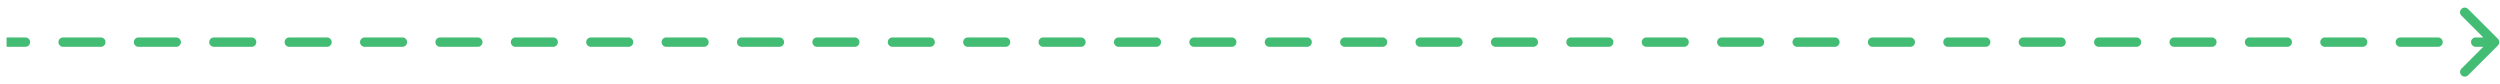<svg width="267" height="9" viewBox="0 0 267 9" fill="none" xmlns="http://www.w3.org/2000/svg"><path d="M266.775 4.854a.499.499 0 000-.708L263.593.965a.5.5 0 10-.707.707l2.829 2.828-2.829 2.828a.5.5 0 00.707.708l3.182-3.182zM2.716 5a.5.5 0 100-1v1zm4.026-1a.5.5 0 100 1V4zm4.026 1a.5.5 0 100-1v1zm4.026-1a.5.5 0 100 1V4zm4.026 1a.5.5 0 100-1v1zm4.026-1a.5.5 0 100 1V4zm4.026 1a.5.5 0 000-1v1zm4.026-1a.5.5 0 000 1V4zm4.027 1a.5.5 0 000-1v1zm4.026-1a.5.5 0 000 1V4zm4.026 1a.5.5 0 000-1v1zm4.026-1a.5.5 0 000 1V4zm4.026 1a.5.5 0 100-1v1zm4.026-1a.5.5 0 100 1V4zm4.026 1a.5.5 0 100-1v1zm4.026-1a.5.5 0 100 1V4zm4.026 1a.5.5 0 100-1v1zm4.026-1a.5.5 0 100 1V4zm4.026 1a.5.5 0 000-1v1zm4.026-1a.5.5 0 000 1V4zm4.026 1a.5.5 0 000-1v1zm4.026-1a.5.5 0 000 1V4zm4.026 1a.5.5 0 000-1v1zm4.026-1a.5.5 0 100 1V4zm4.026 1a.5.5 0 100-1v1zm4.026-1a.5.5 0 000 1V4zm4.026 1a.5.5 0 000-1v1zm4.026-1a.5.5 0 000 1V4zm4.026 1a.5.5 0 000-1v1zm4.026-1a.5.5 0 000 1V4zm4.026 1a.5.5 0 100-1v1zm4.026-1a.5.5 0 000 1V4zm4.026 1a.5.5 0 100-1v1zm4.027-1a.5.5 0 100 1V4zm4.026 1a.5.5 0 000-1v1zm4.026-1a.5.5 0 100 1V4zm4.026 1a.5.5 0 000-1v1zm4.026-1a.5.5 0 000 1V4zm4.026 1a.5.5 0 000-1v1zm4.026-1a.5.5 0 000 1V4zm4.026 1a.5.5 0 000-1v1zm4.026-1a.5.5 0 000 1V4zm4.026 1a.5.5 0 000-1v1zm4.026-1a.5.5 0 000 1V4zm4.026 1a.5.5 0 000-1v1zm4.026-1a.5.5 0 000 1V4zm4.026 1a.5.5 0 000-1v1zm4.026-1a.5.5 0 000 1V4zm4.026 1a.5.5 0 000-1v1zm4.026-1a.5.5 0 000 1V4zm4.026 1a.5.5 0 000-1v1zm4.026-1a.5.5 0 000 1V4zm4.026 1a.5.5 0 100-1v1zm4.026-1a.5.5 0 000 1V4zm4.026 1a.5.5 0 100-1v1zm4.027-1a.5.5 0 100 1V4zm4.026 1a.5.5 0 000-1v1zm4.026-1a.5.5 0 100 1V4zm4.026 1a.5.5 0 000-1v1zm4.026-1a.5.5 0 000 1V4zm4.026 1a.5.5 0 000-1v1zm4.026-1a.5.5 0 000 1V4zm4.026 1a.5.5 0 000-1v1zm4.026-1a.5.5 0 000 1V4zm4.026.999a.5.5 0 000-1v1zm4.026-1a.5.5 0 000 1V4zM.703 5.001h2.013v-1H.703v1zm6.04 0h4.025v-1H6.742v1zm8.051 0h4.026v-1h-4.026v1zm8.052 0h4.026v-1h-4.026v1zm8.052 0h4.027v-1h-4.027v1zm8.052 0h4.027v-1H38.95v1zm8.053 0h4.026v-1h-4.026v1zm8.052 0h4.026v-1h-4.026v1zm8.052 0h4.026v-1h-4.026v1zm8.052 0h4.026V4h-4.026v1zm8.052 0h4.026V4h-4.026v1zm8.052 0h4.026V4h-4.026v1zm8.052 0h4.026V4h-4.026v1zm8.052 0h4.026V4h-4.026v1zm8.052 0h4.026V4h-4.026v1zm8.052 0h4.026V4h-4.026v1zm8.052 0h4.026V4h-4.026v1zm8.053 0h4.026V4h-4.026v1zm8.052 0h4.026V4h-4.026v1zm8.052 0h4.026V4h-4.026v1zm8.052 0h4.026V4h-4.026v1zm8.052 0h4.026V4h-4.026v1zm8.052 0h4.026V4h-4.026v1zm8.052 0h4.026V4h-4.026v1zm8.052 0h4.026V4h-4.026v1zm8.052 0h4.026V4h-4.026v1zm8.052 0h4.026V4h-4.026v1zm8.052 0h4.026V4h-4.026v1zm8.053 0h4.026V4h-4.026v1zm8.052 0h4.026V4h-4.026v1zm8.052 0h4.026V4h-4.026v1zm8.052 0h4.026V4h-4.026v1zm8.052 0L260.383 5V4h-4.026v1zM264.409 5h2.013V4h-2.013v1zm2.366-.146a.499.499 0 000-.708L263.593.965a.5.5 0 10-.707.707l2.829 2.828-2.829 2.828a.5.5 0 00.707.708l3.182-3.182zM2.716 5a.5.5 0 100-1v1zm4.026-1a.5.5 0 100 1V4zm4.026 1a.5.5 0 100-1v1zm4.026-1a.5.5 0 100 1V4zm4.026 1a.5.5 0 100-1v1zm4.026-1a.5.5 0 100 1V4zm4.026 1a.5.5 0 000-1v1zm4.026-1a.5.5 0 000 1V4zm4.027 1a.5.5 0 000-1v1zm4.026-1a.5.5 0 000 1V4zm4.026 1a.5.5 0 000-1v1zm4.026-1a.5.5 0 000 1V4zm4.026 1a.5.5 0 100-1v1zm4.026-1a.5.5 0 100 1V4zm4.026 1a.5.5 0 100-1v1zm4.026-1a.5.5 0 100 1V4zm4.026 1a.5.5 0 100-1v1zm4.026-1a.5.5 0 100 1V4zm4.026 1a.5.5 0 000-1v1zm4.026-1a.5.5 0 000 1V4zm4.026 1a.5.5 0 000-1v1zm4.026-1a.5.5 0 000 1V4zm4.026 1a.5.5 0 000-1v1zm4.026-1a.5.5 0 100 1V4zm4.026 1a.5.5 0 100-1v1zm4.026-1a.5.5 0 000 1V4zm4.026 1a.5.5 0 000-1v1zm4.026-1a.5.5 0 000 1V4zm4.026 1a.5.5 0 000-1v1zm4.026-1a.5.5 0 000 1V4zm4.026 1a.5.5 0 100-1v1zm4.026-1a.5.5 0 000 1V4zm4.026 1a.5.5 0 100-1v1zm4.027-1a.5.5 0 100 1V4zm4.026 1a.5.5 0 000-1v1zm4.026-1a.5.5 0 100 1V4zm4.026 1a.5.5 0 000-1v1zm4.026-1a.5.5 0 000 1V4zm4.026 1a.5.5 0 000-1v1zm4.026-1a.5.5 0 000 1V4zm4.026 1a.5.5 0 000-1v1zm4.026-1a.5.5 0 000 1V4zm4.026 1a.5.5 0 000-1v1zm4.026-1a.5.5 0 000 1V4zm4.026 1a.5.5 0 000-1v1zm4.026-1a.5.5 0 000 1V4zm4.026 1a.5.5 0 000-1v1zm4.026-1a.5.5 0 000 1V4zm4.026 1a.5.5 0 000-1v1zm4.026-1a.5.5 0 000 1V4zm4.026 1a.5.5 0 000-1v1zm4.026-1a.5.5 0 000 1V4zm4.026 1a.5.5 0 100-1v1zm4.026-1a.5.5 0 000 1V4zm4.026 1a.5.5 0 100-1v1zm4.027-1a.5.5 0 100 1V4zm4.026 1a.5.5 0 000-1v1zm4.026-1a.5.5 0 100 1V4zm4.026 1a.5.5 0 000-1v1zm4.026-1a.5.5 0 000 1V4zm4.026 1a.5.5 0 000-1v1zm4.026-1a.5.5 0 000 1V4zm4.026 1a.5.5 0 000-1v1zm4.026-1a.5.5 0 000 1V4zm4.026.999a.5.5 0 000-1v1zm4.026-1a.5.5 0 000 1V4zM.703 5.001h2.013v-1H.703v1zm6.04 0h4.025v-1H6.742v1zm8.051 0h4.026v-1h-4.026v1zm8.052 0h4.026v-1h-4.026v1zm8.052 0h4.027v-1h-4.027v1zm8.052 0h4.027v-1H38.95v1zm8.053 0h4.026v-1h-4.026v1zm8.052 0h4.026v-1h-4.026v1zm8.052 0h4.026v-1h-4.026v1zm8.052 0h4.026V4h-4.026v1zm8.052 0h4.026V4h-4.026v1zm8.052 0h4.026V4h-4.026v1zm8.052 0h4.026V4h-4.026v1zm8.052 0h4.026V4h-4.026v1zm8.052 0h4.026V4h-4.026v1zm8.052 0h4.026V4h-4.026v1zm8.052 0h4.026V4h-4.026v1zm8.053 0h4.026V4h-4.026v1zm8.052 0h4.026V4h-4.026v1zm8.052 0h4.026V4h-4.026v1zm8.052 0h4.026V4h-4.026v1zm8.052 0h4.026V4h-4.026v1zm8.052 0h4.026V4h-4.026v1zm8.052 0h4.026V4h-4.026v1zm8.052 0h4.026V4h-4.026v1zm8.052 0h4.026V4h-4.026v1zm8.052 0h4.026V4h-4.026v1zm8.052 0h4.026V4h-4.026v1zm8.053 0h4.026V4h-4.026v1zm8.052 0h4.026V4h-4.026v1zm8.052 0h4.026V4h-4.026v1zm8.052 0h4.026V4h-4.026v1zm8.052 0L260.383 5V4h-4.026v1zM264.409 5h2.013V4h-2.013v1z" fill="#43BC74"/></svg>